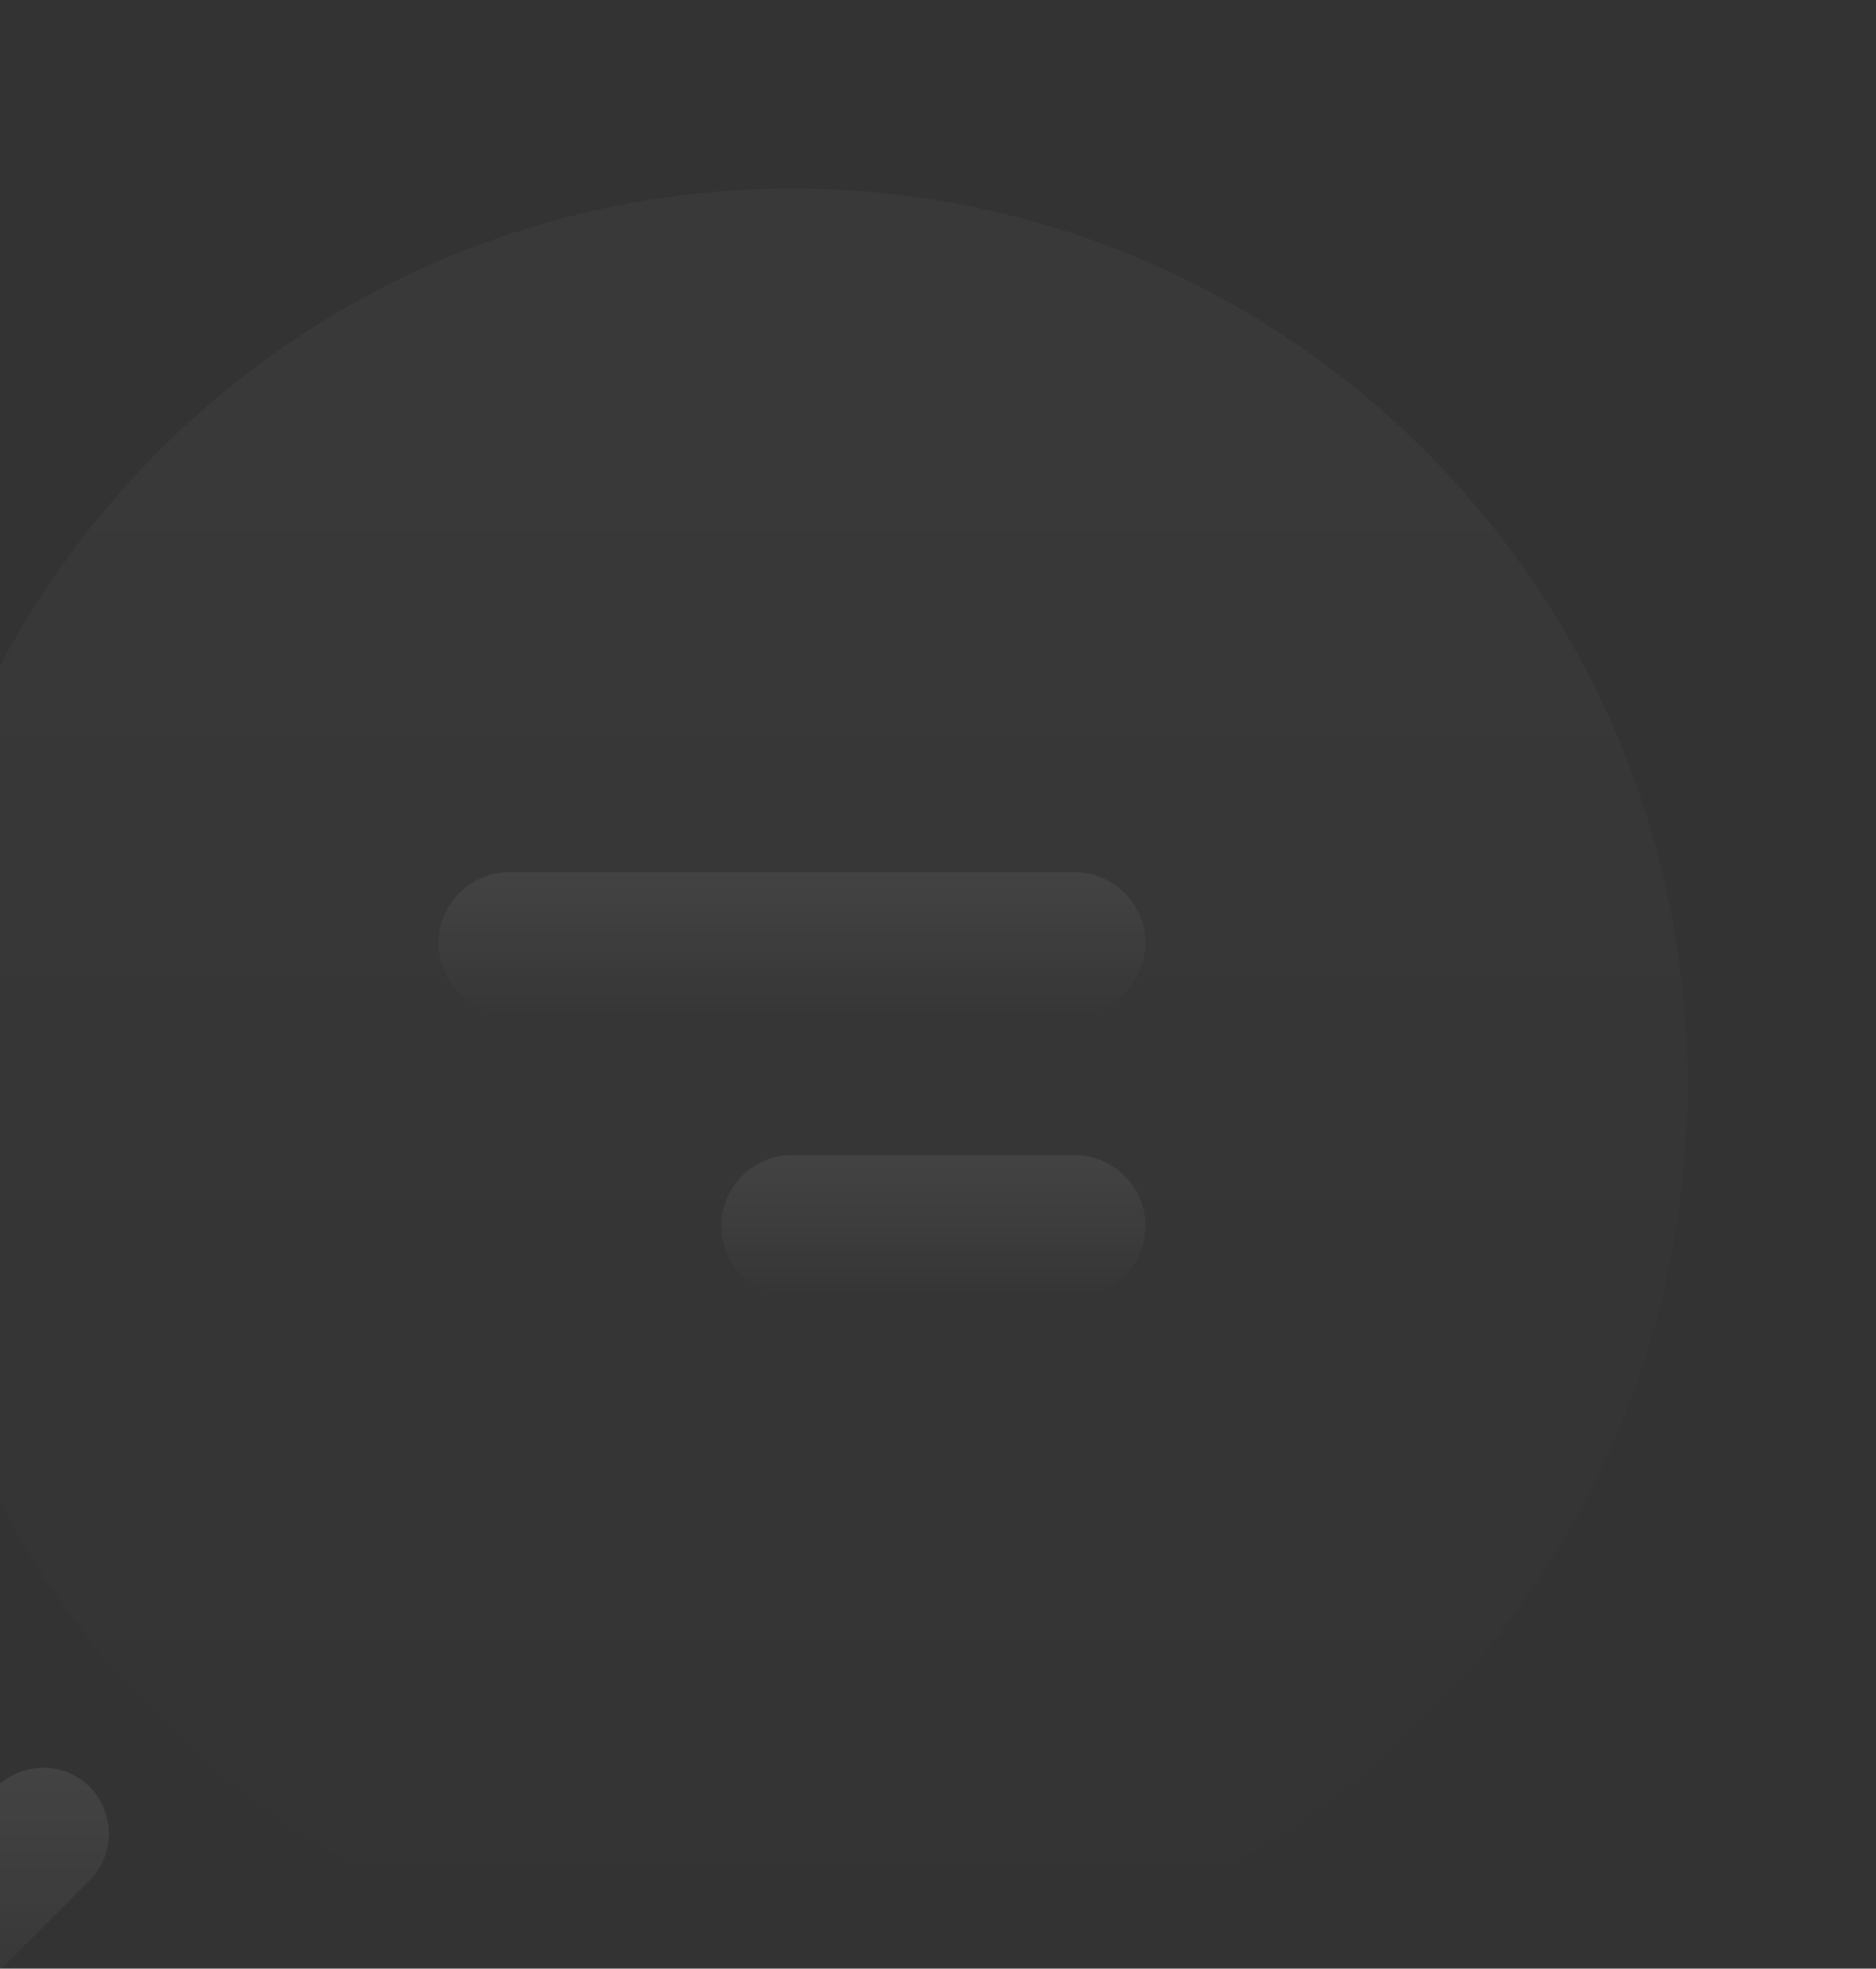 <svg width="204" height="214" viewBox="0 0 204 214" fill="none" xmlns="http://www.w3.org/2000/svg">
<rect x="0" y="0" width="204" height="214" fill="#333333" stroke="none"/>
<g opacity="0.08">
<path d="M55.375 110.188H116.875C121.077 110.188 124.562 106.702 124.562 102.5C124.562 98.297 121.077 94.812 116.875 94.812H55.375C51.172 94.812 47.688 98.297 47.688 102.5C47.688 106.702 51.172 110.188 55.375 110.188Z" fill="url(#paint0_linear_132_5771)"/>
<path d="M86.125 140.937H116.875C121.077 140.937 124.562 137.452 124.562 133.25C124.562 129.047 121.077 125.562 116.875 125.562H86.125C81.922 125.562 78.438 129.047 78.438 133.25C78.438 137.452 81.922 140.937 86.125 140.937Z" fill="url(#paint1_linear_132_5771)"/>
<path opacity="0.4" d="M86.125 215.25C32.346 215.25 -11.25 171.654 -11.25 117.875C-11.25 64.096 32.346 20.5 86.125 20.5C139.904 20.5 183.5 64.096 183.5 117.875C183.5 171.654 139.904 215.25 86.125 215.25Z" fill="url(#paint2_linear_132_5771)"/>
<path d="M-14.325 225.5C-12.48 225.5 -10.636 224.782 -9.303 223.45L9.762 204.385C12.53 201.617 12.53 197.107 9.762 194.237C6.995 191.47 2.485 191.47 -0.385 194.237L-19.451 213.302C-22.218 216.07 -22.218 220.58 -19.451 223.45C-18.015 224.782 -16.171 225.5 -14.325 225.5Z" fill="url(#paint3_linear_132_5771)"/>
</g>
<defs>
<linearGradient id="paint0_linear_132_5771" x1="86.125" y1="94.812" x2="86.125" y2="110.188" gradientUnits="userSpaceOnUse">
<stop stop-color="white"/>
<stop offset="1" stop-color="white" stop-opacity="0"/>
</linearGradient>
<linearGradient id="paint1_linear_132_5771" x1="101.5" y1="125.562" x2="101.5" y2="140.937" gradientUnits="userSpaceOnUse">
<stop stop-color="white"/>
<stop offset="1" stop-color="white" stop-opacity="0"/>
</linearGradient>
<linearGradient id="paint2_linear_132_5771" x1="86.125" y1="20.5" x2="86.125" y2="215.25" gradientUnits="userSpaceOnUse">
<stop stop-color="white"/>
<stop offset="1" stop-color="white" stop-opacity="0"/>
</linearGradient>
<linearGradient id="paint3_linear_132_5771" x1="-4.844" y1="192.162" x2="-4.844" y2="225.5" gradientUnits="userSpaceOnUse">
<stop stop-color="white"/>
<stop offset="1" stop-color="white" stop-opacity="0"/>
</linearGradient>
</defs>
</svg>
